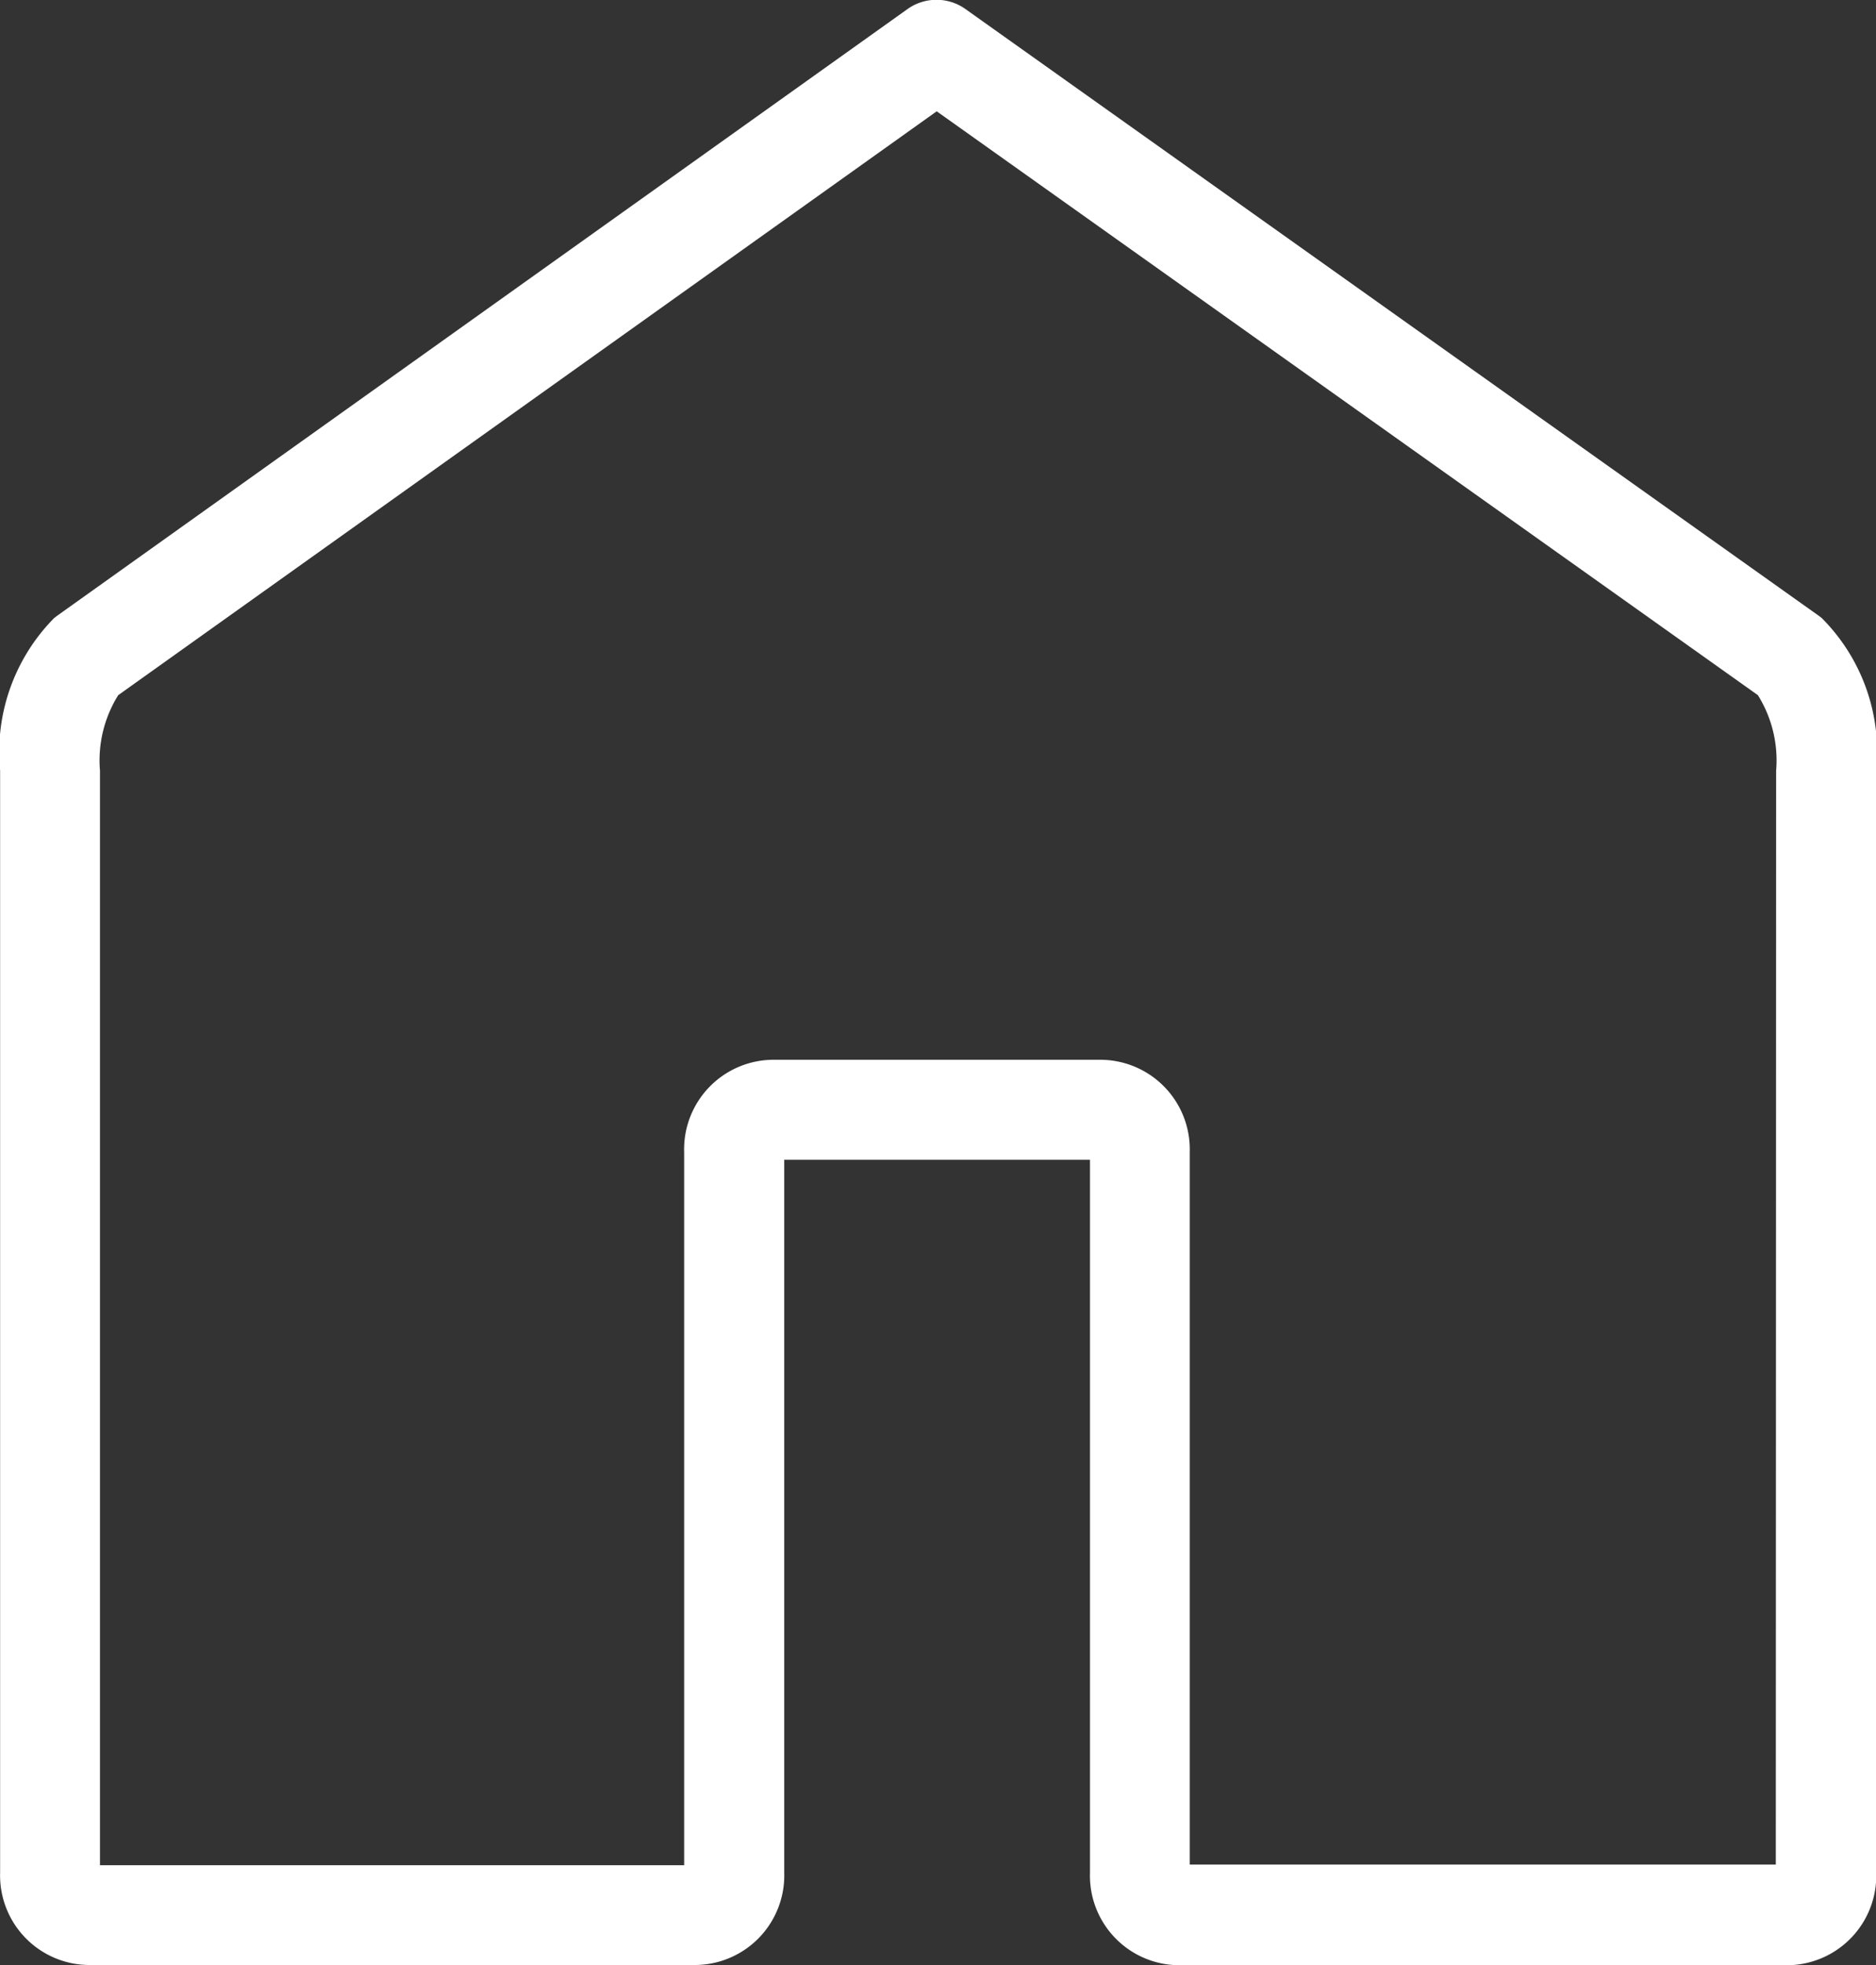 <svg id="HOME" xmlns="http://www.w3.org/2000/svg" width="16.757" height="17.55" viewBox="0 0 16.757 17.55">
  <rect x="0" y="0" width="16.757" height="17.55" fill="#333333" stroke="none"/>
  <path id="Path_1488" data-name="Path 1488" d="M97.955,67.4l-.022-.017-7.626-5.421a.446.446,0,0,0-.518,0l-7.6,5.421-.022.017a1.7,1.7,0,0,0-.483,1.361v9.843a.8.8,0,0,0,.806.825h5.392a.8.8,0,0,0,.806-.825V72.238h2.731v6.368a.8.8,0,0,0,.807.825h5.409a.8.8,0,0,0,.807-.825V68.763A1.692,1.692,0,0,0,97.955,67.4Zm-15.38,11.2V78.6h0S82.576,78.606,82.576,78.606Zm14.97-.068H92.31V72.17a.8.8,0,0,0-.807-.825H88.6a.8.8,0,0,0-.806.825v6.368H82.576V68.763a1.1,1.1,0,0,1,.163-.674l7.311-5.214,7.335,5.214a1.1,1.1,0,0,1,.163.674Z" transform="translate(-81.683 -61.881)" fill="#fff"/>
</svg>
